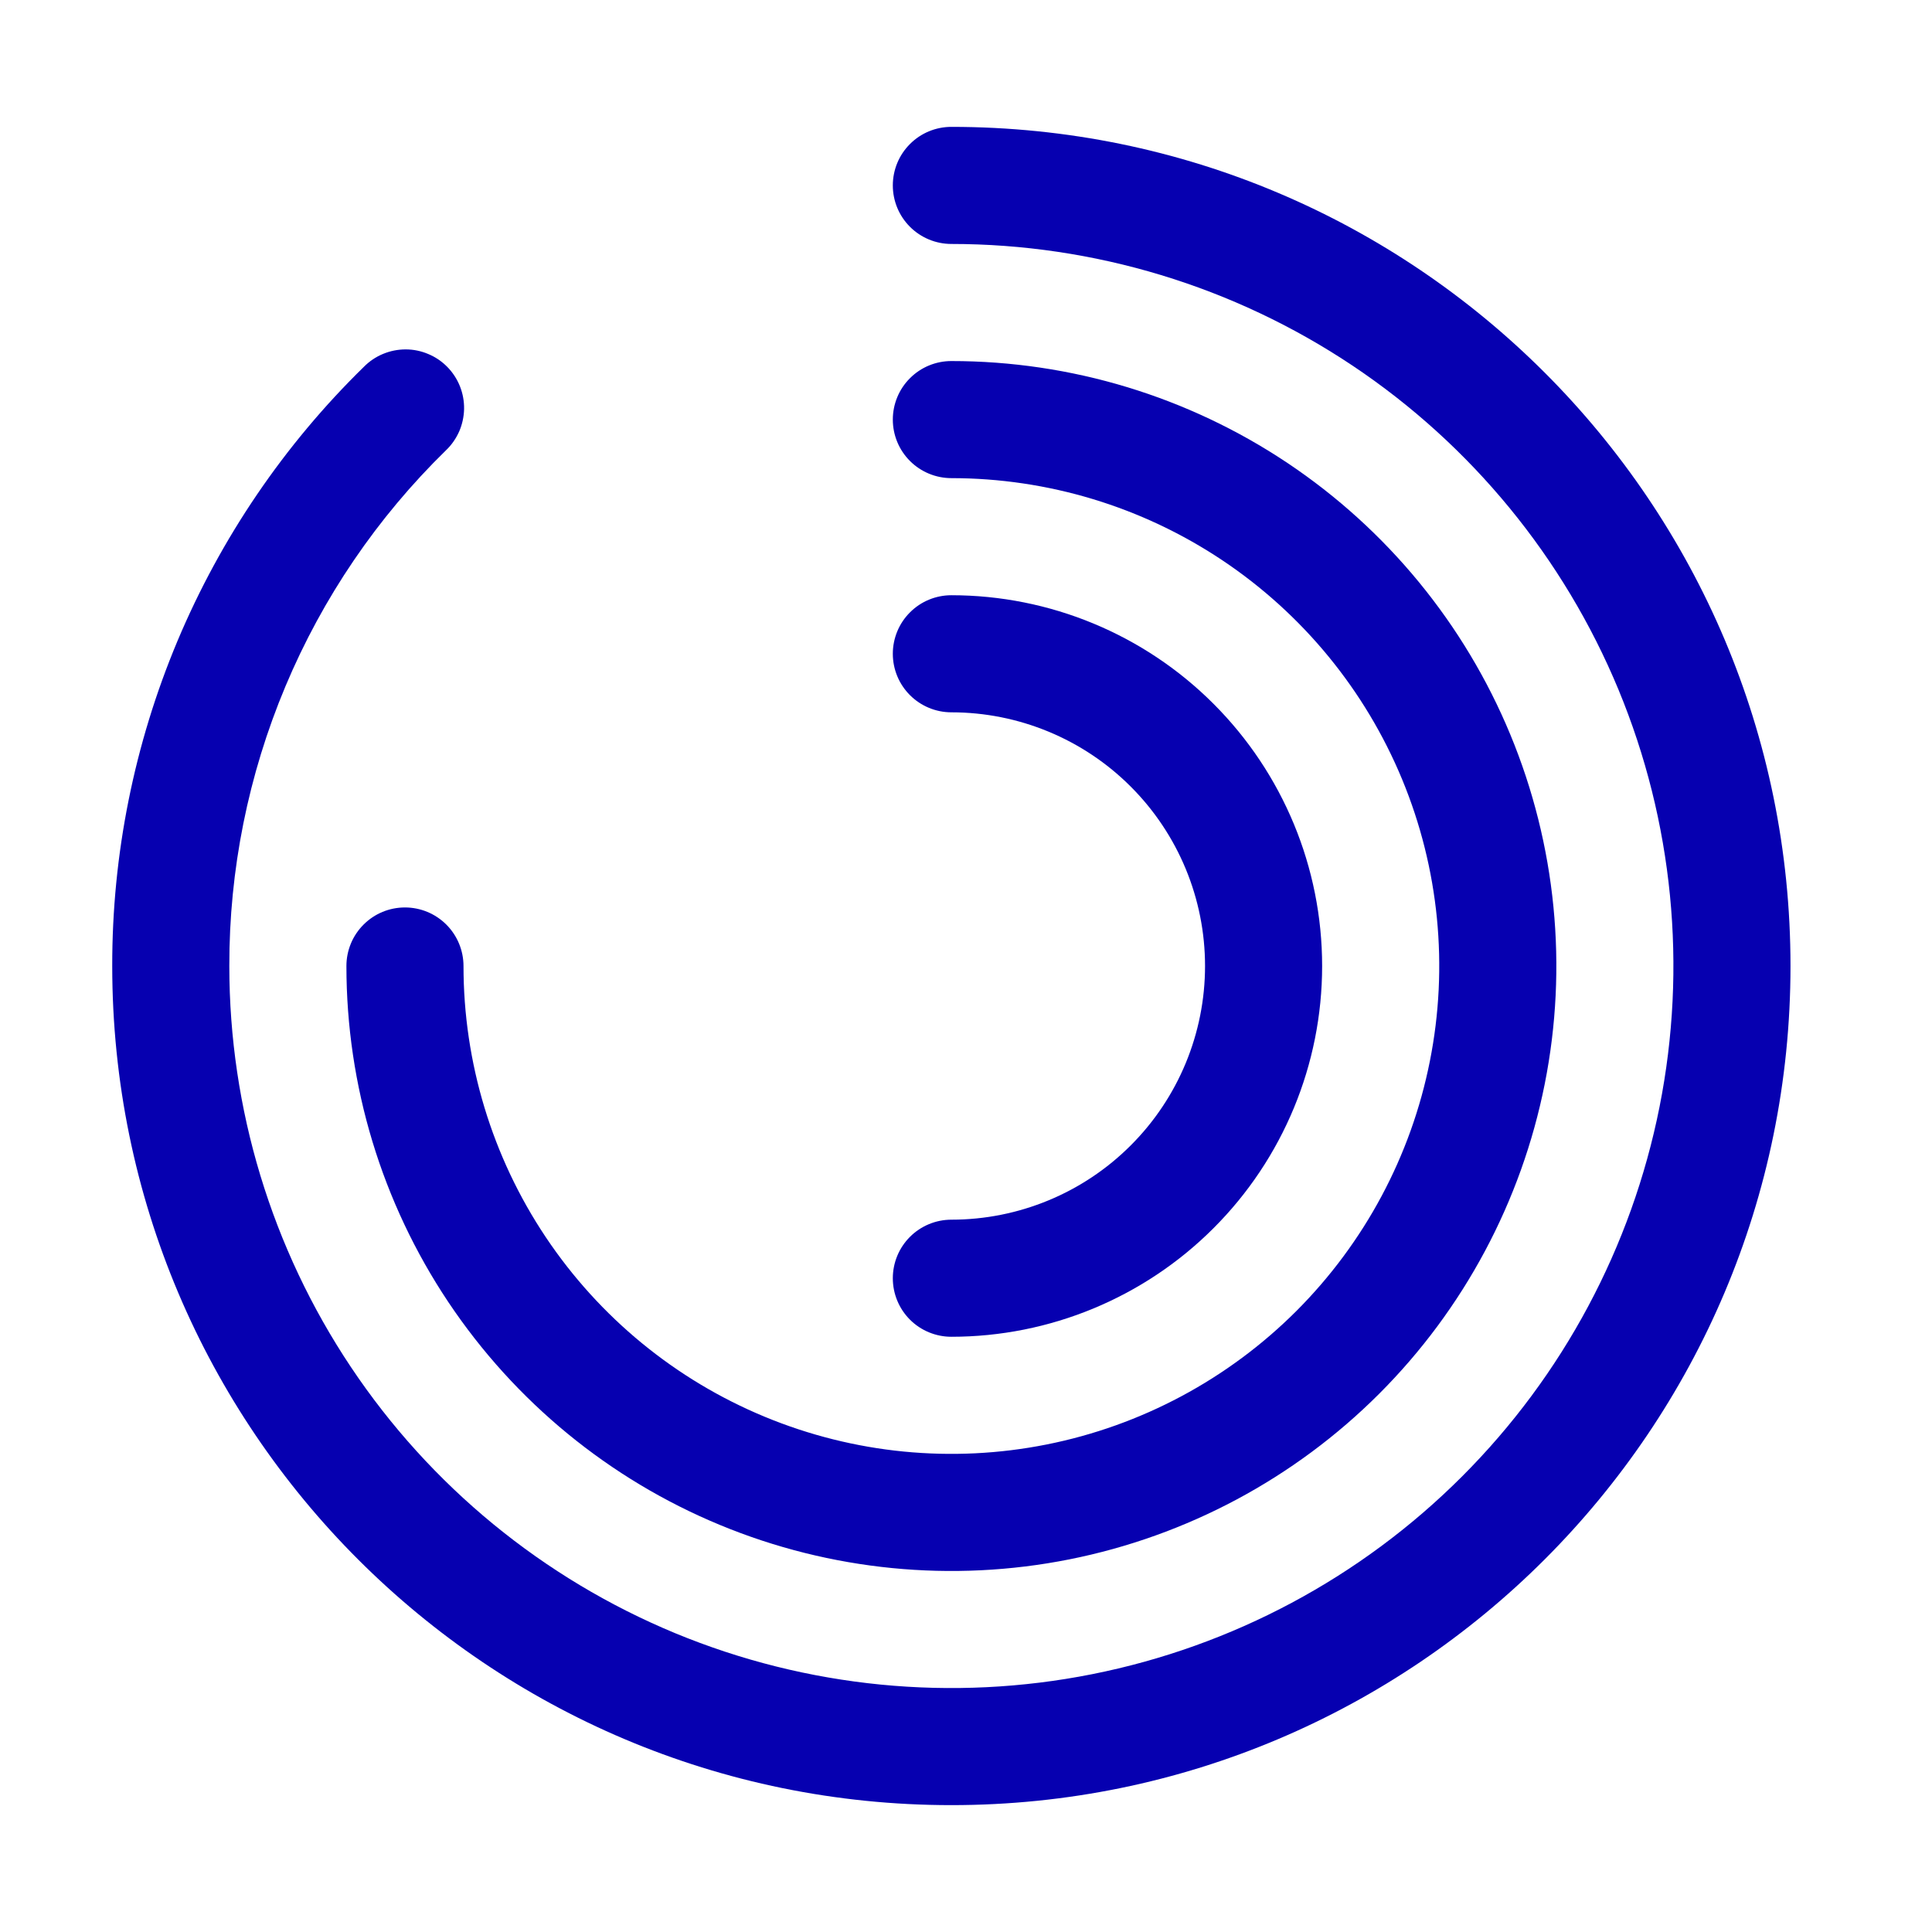 <svg width="33" height="33" viewBox="0 0 33 33" fill="none" xmlns="http://www.w3.org/2000/svg">
<path d="M15.25 3.167C15.25 2.902 15.355 2.647 15.543 2.46C15.73 2.272 15.985 2.167 16.25 2.167C24.166 2.167 30.583 8.584 30.583 16.5C30.583 24.416 24.166 30.833 16.25 30.833C8.334 30.833 1.917 24.416 1.917 16.5C1.914 14.593 2.294 12.705 3.032 10.947C3.771 9.19 4.853 7.597 6.217 6.264C6.31 6.17 6.421 6.095 6.543 6.045C6.666 5.994 6.797 5.968 6.93 5.968C7.062 5.968 7.193 5.995 7.315 6.047C7.438 6.098 7.548 6.173 7.641 6.268C7.734 6.363 7.807 6.475 7.856 6.598C7.905 6.721 7.929 6.853 7.927 6.985C7.924 7.118 7.896 7.248 7.843 7.37C7.789 7.491 7.713 7.601 7.617 7.692C6.443 8.839 5.511 10.209 4.876 11.722C4.241 13.235 3.914 14.859 3.917 16.5C3.917 18.939 4.64 21.324 5.995 23.352C7.35 25.38 9.277 26.961 11.53 27.895C13.784 28.828 16.264 29.072 18.656 28.596C21.049 28.12 23.246 26.946 24.971 25.221C26.696 23.496 27.87 21.299 28.346 18.906C28.822 16.514 28.578 14.034 27.645 11.78C26.711 9.527 25.13 7.6 23.102 6.245C21.074 4.89 18.689 4.167 16.25 4.167C15.985 4.167 15.73 4.061 15.543 3.874C15.355 3.686 15.25 3.432 15.25 3.167Z" fill="#0600B0"/>
<path d="M15.25 7.167C15.25 6.902 15.355 6.647 15.543 6.46C15.73 6.272 15.985 6.167 16.25 6.167C18.294 6.167 20.292 6.773 21.991 7.908C23.69 9.044 25.015 10.658 25.797 12.546C26.579 14.434 26.784 16.512 26.385 18.516C25.986 20.52 25.002 22.362 23.557 23.807C22.112 25.252 20.27 26.236 18.266 26.635C16.262 27.034 14.184 26.829 12.296 26.047C10.407 25.265 8.794 23.94 7.658 22.241C6.523 20.542 5.917 18.544 5.917 16.5C5.917 16.235 6.022 15.98 6.21 15.793C6.397 15.605 6.651 15.5 6.917 15.5C7.182 15.5 7.436 15.605 7.624 15.793C7.811 15.98 7.917 16.235 7.917 16.5C7.917 18.148 8.405 19.759 9.321 21.13C10.237 22.5 11.538 23.568 13.061 24.199C14.584 24.83 16.259 24.995 17.876 24.673C19.492 24.352 20.977 23.558 22.143 22.393C23.308 21.227 24.102 19.742 24.423 18.126C24.745 16.509 24.58 14.834 23.949 13.311C23.318 11.788 22.25 10.487 20.88 9.571C19.509 8.655 17.898 8.167 16.25 8.167C15.985 8.167 15.73 8.061 15.543 7.874C15.355 7.686 15.25 7.432 15.25 7.167Z" fill="#0600B0"/>
<path d="M16.25 10.167C15.985 10.167 15.73 10.272 15.543 10.46C15.355 10.647 15.25 10.902 15.25 11.167C15.25 11.432 15.355 11.686 15.543 11.874C15.73 12.061 15.985 12.167 16.25 12.167C17.399 12.167 18.502 12.623 19.314 13.436C20.127 14.249 20.583 15.351 20.583 16.5C20.583 17.649 20.127 18.752 19.314 19.564C18.502 20.377 17.399 20.833 16.25 20.833C15.985 20.833 15.73 20.939 15.543 21.126C15.355 21.314 15.25 21.568 15.25 21.833C15.25 22.099 15.355 22.353 15.543 22.541C15.73 22.728 15.985 22.833 16.25 22.833C17.93 22.833 19.541 22.166 20.728 20.978C21.916 19.791 22.583 18.18 22.583 16.5C22.583 14.82 21.916 13.21 20.728 12.022C19.541 10.834 17.93 10.167 16.25 10.167Z" fill="#0600B0"/>
</svg>
